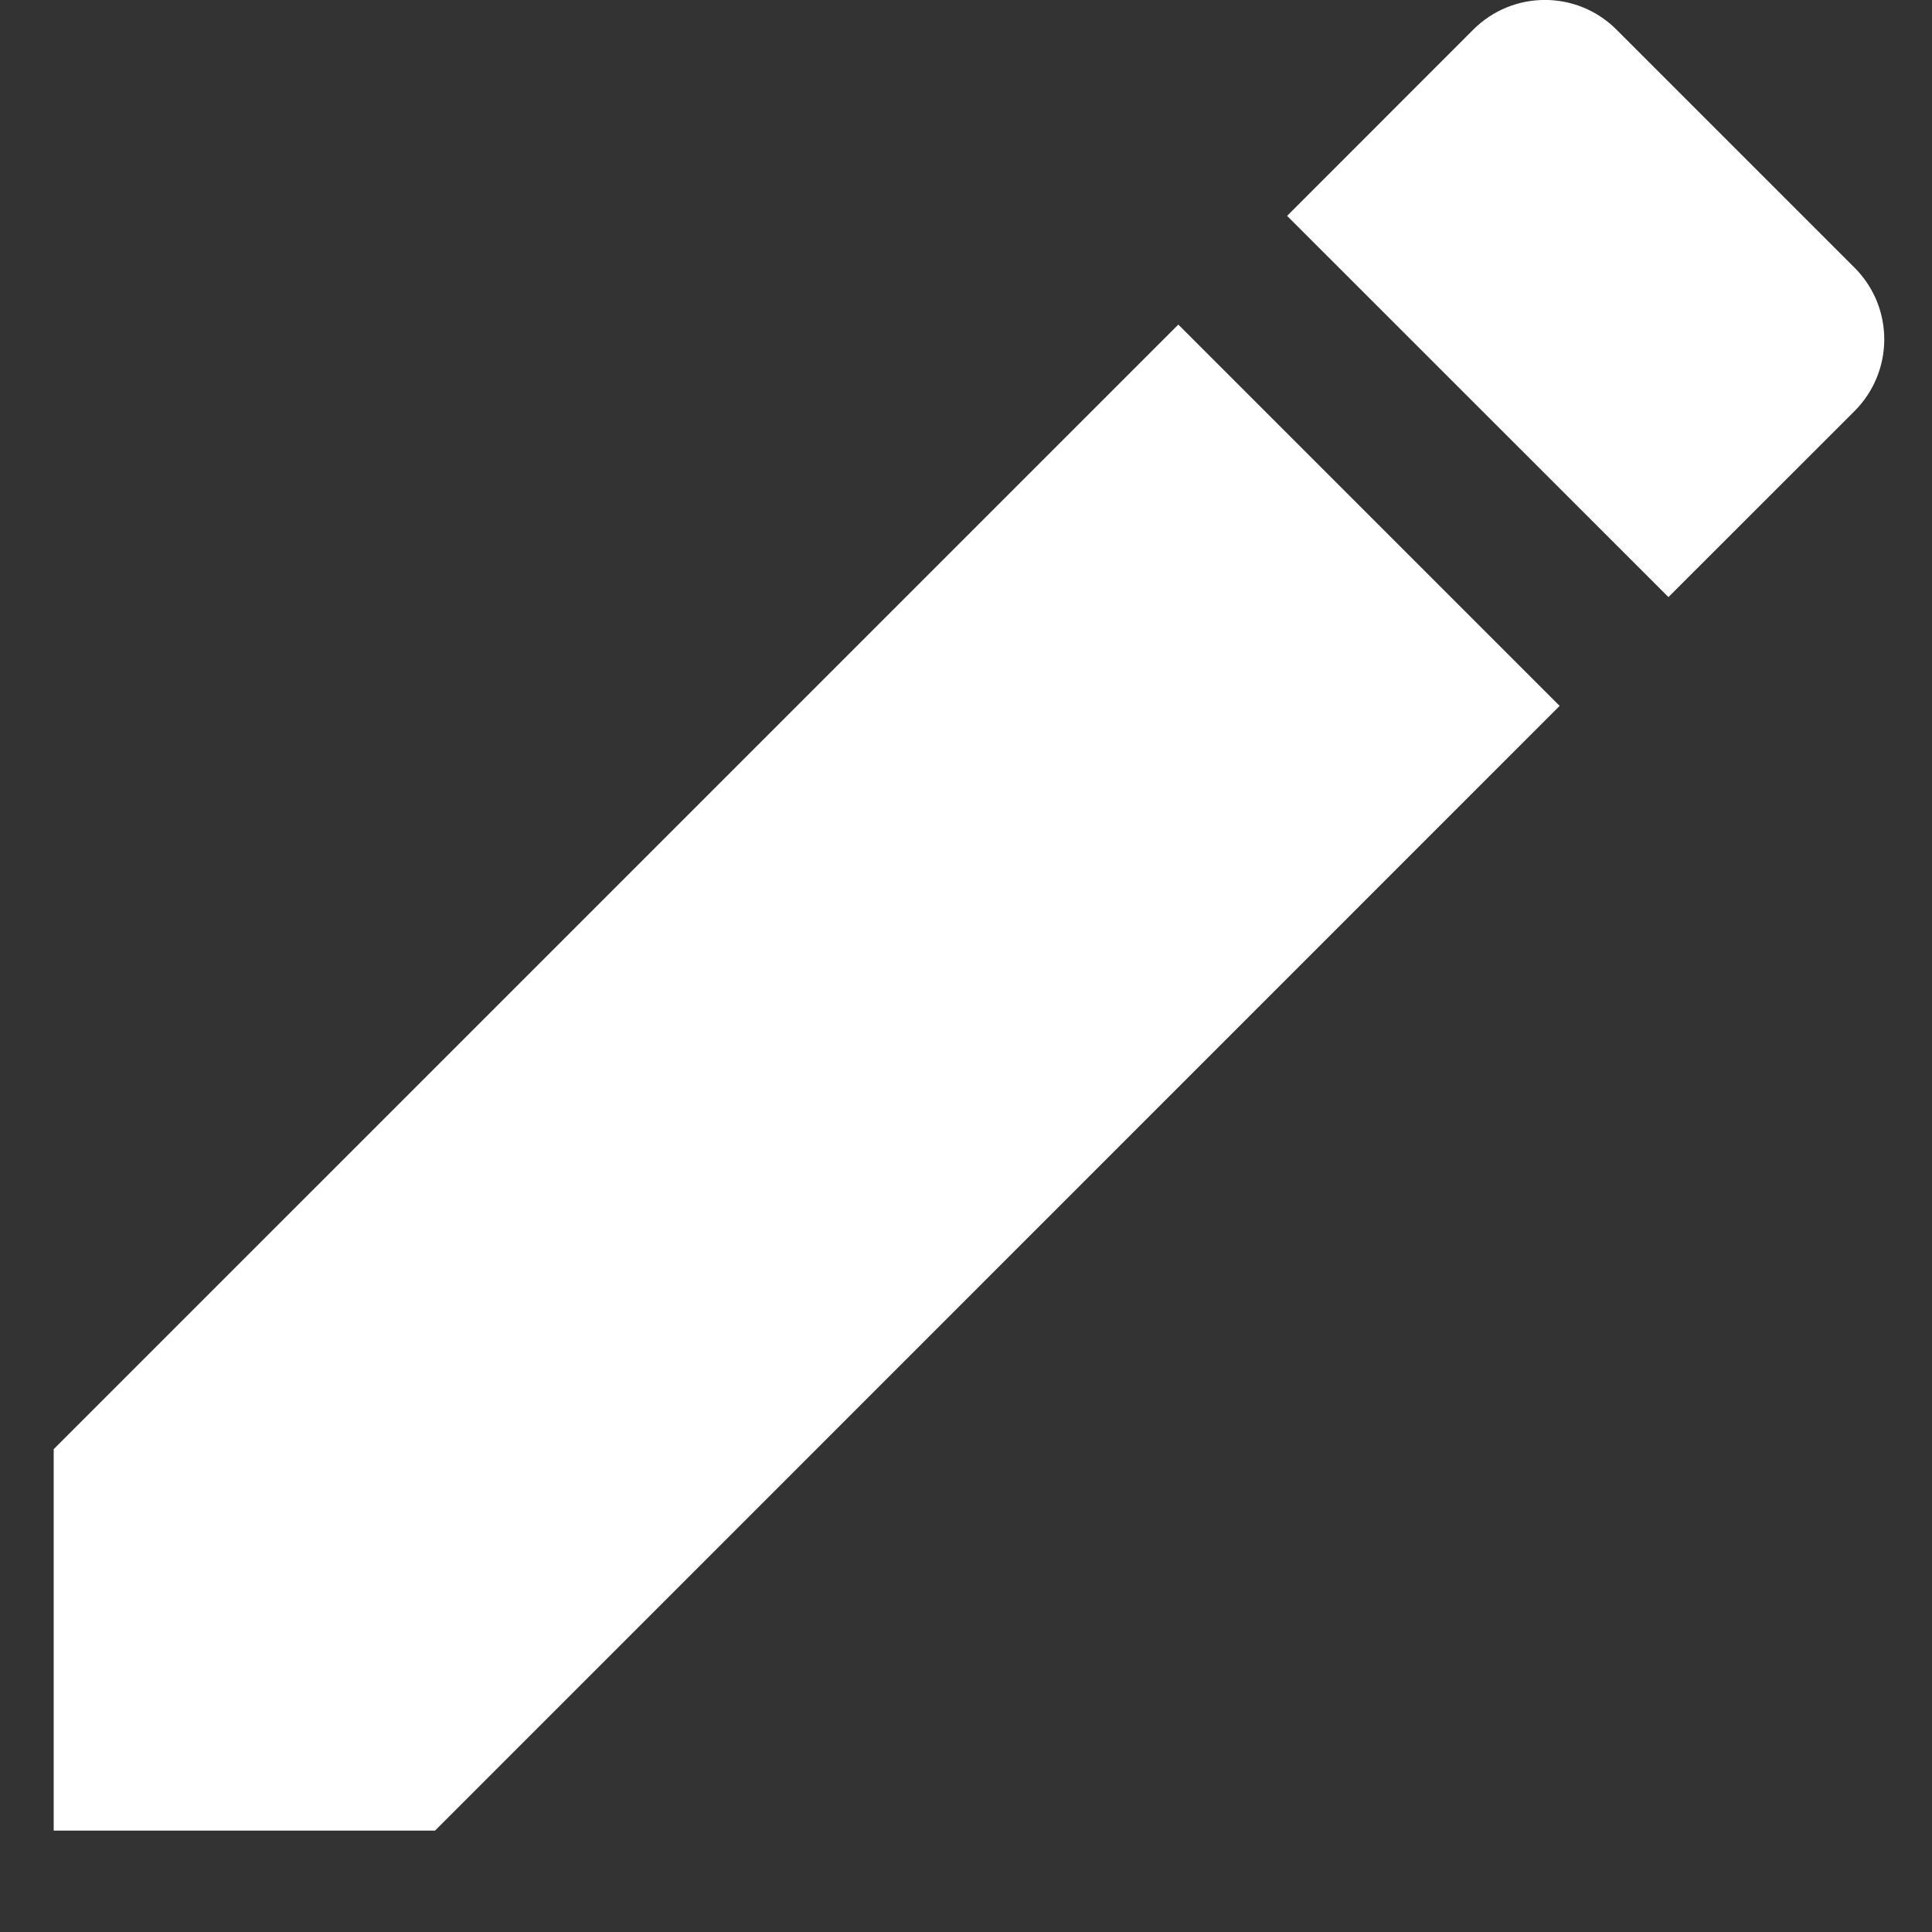 <svg width="19" height="19" viewBox="0 0 19 19" fill="none" xmlns="http://www.w3.org/2000/svg">
<rect x="0" y="0" width="19" height="19" fill="#333333" stroke="none"/>
<path d="M0.528 14.252V18.003H4.278L15.338 6.942L11.588 3.192L0.528 14.252ZM18.238 4.043C18.628 3.652 18.628 3.022 18.238 2.632L15.898 0.292C15.508 -0.098 14.878 -0.098 14.488 0.292L12.658 2.123L16.408 5.872L18.238 4.043V4.043Z" fill="white"/>
</svg>
